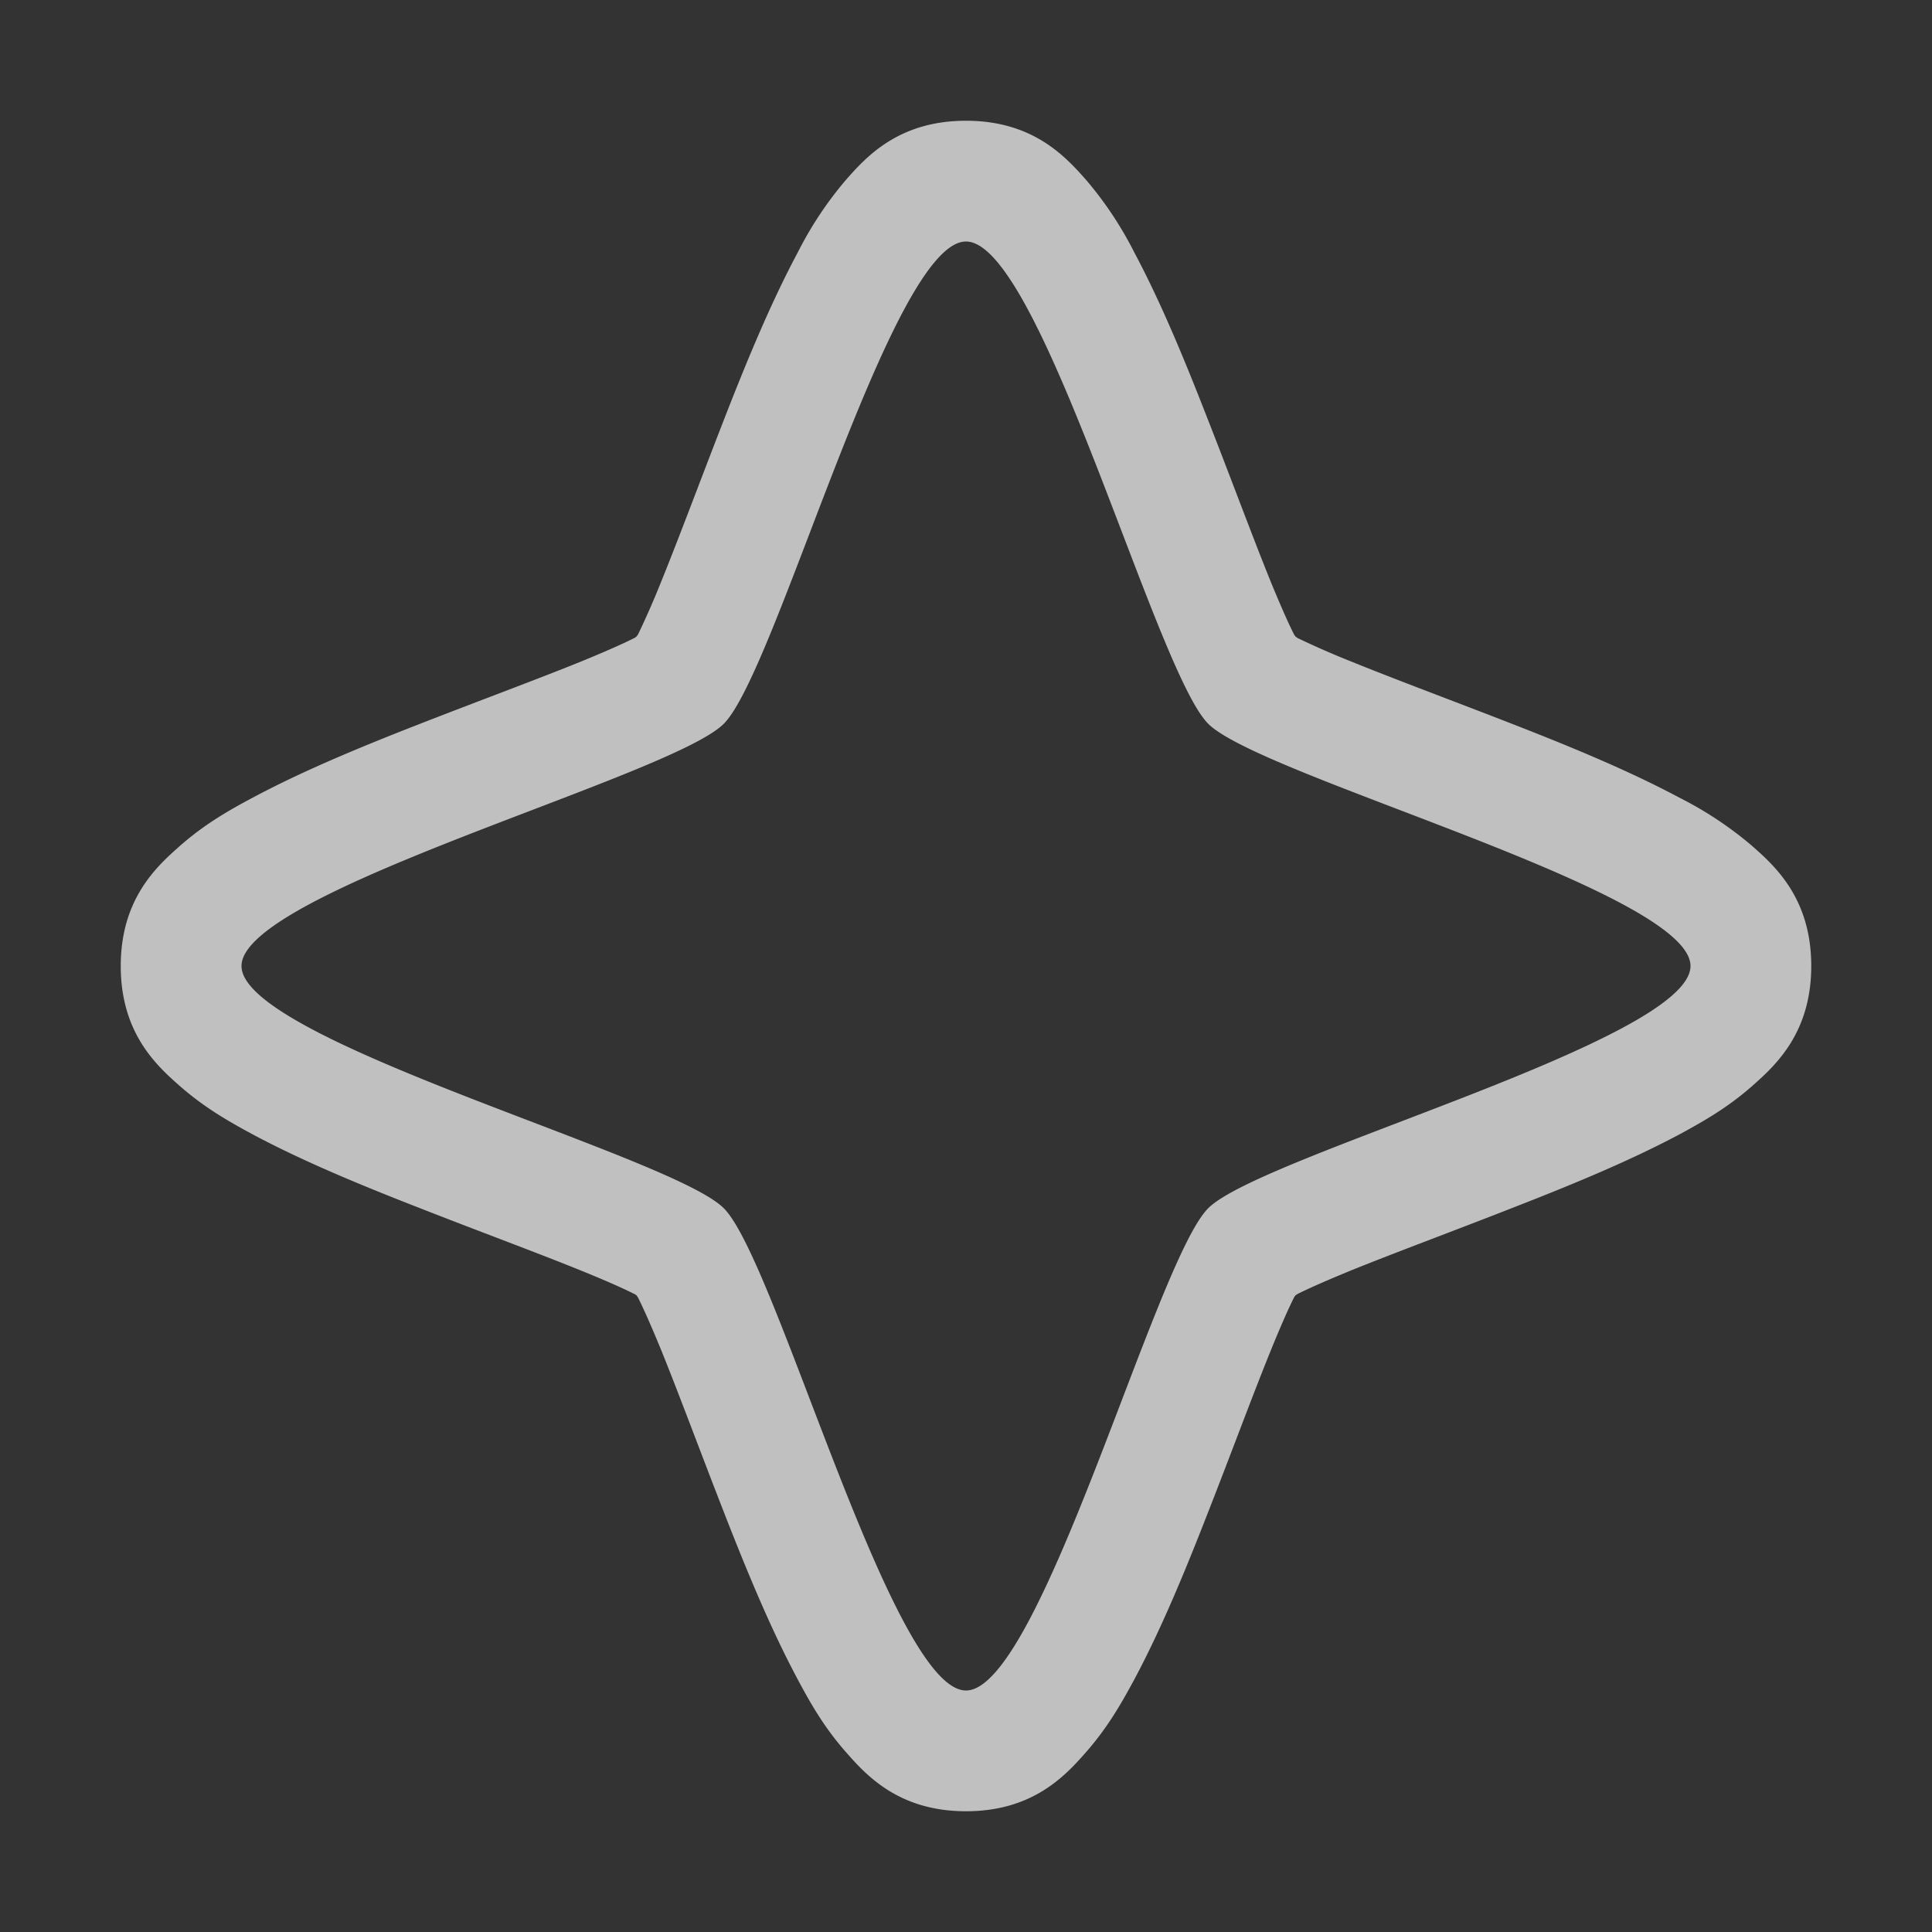 <svg xmlns="http://www.w3.org/2000/svg" width="16" height="16">
    <rect width="100%" height="100%" fill="#333333" stroke="none"/>
    <path fill="currentColor" d="M8 1c-.558 0-.827.299-.998.494a3.024 3.024 0 0 0-.395.596c-.222.415-.42.894-.609 1.379s-.369.97-.52 1.342a7.023 7.023 0 0 1-.193.441c-.005.01-.008.01-.014.02-.009.005-.009.008-.02.013-.099.05-.255.118-.44.194-.371.15-.858.33-1.342.519s-.964.387-1.38.61c-.207.11-.4.223-.595.394C1.3 7.173 1 7.442 1 8s.299.827.494.998c.196.171.388.283.596.395.415.222.894.42 1.379.609.484.19.97.369 1.342.52.185.075.341.143.44.193.012.005.013.008.022.014l.012.019c.05.1.118.256.194.441.15.371.33.858.519 1.342s.387.964.61 1.38c.11.207.223.4.394.595.171.195.44.494.998.494s.827-.299.998-.494c.171-.196.283-.388.395-.596.222-.415.42-.894.609-1.379.19-.484.369-.97.52-1.342.075-.185.143-.341.193-.441.005-.01.008-.012.014-.021l.019-.012c.1-.05.256-.118.441-.194.371-.15.858-.33 1.342-.52.485-.189.964-.386 1.38-.608.207-.112.4-.224.595-.395C14.7 8.827 15 8.558 15 8s-.299-.827-.494-.998a3.024 3.024 0 0 0-.596-.395c-.415-.222-.894-.42-1.379-.609s-.97-.369-1.342-.52a7.026 7.026 0 0 1-.441-.193c-.01-.005-.01-.008-.02-.014-.005-.009-.008-.009-.013-.02-.05-.099-.118-.255-.194-.44-.15-.371-.33-.858-.52-1.342-.189-.485-.386-.964-.608-1.38a3.023 3.023 0 0 0-.395-.595C8.827 1.3 8.558 1 8 1zm0 1c.617 0 1.569 3.558 2.006 3.994C10.442 6.431 14 7.383 14 8s-3.558 1.569-3.994 2.006C9.569 10.442 8.617 14 8 14s-1.569-3.558-2.006-3.994C5.558 9.569 2 8.617 2 8s3.558-1.569 3.994-2.006C6.431 5.558 7.383 2 8 2z" style="color:#fdfdfd;opacity:.7"/>
</svg>
